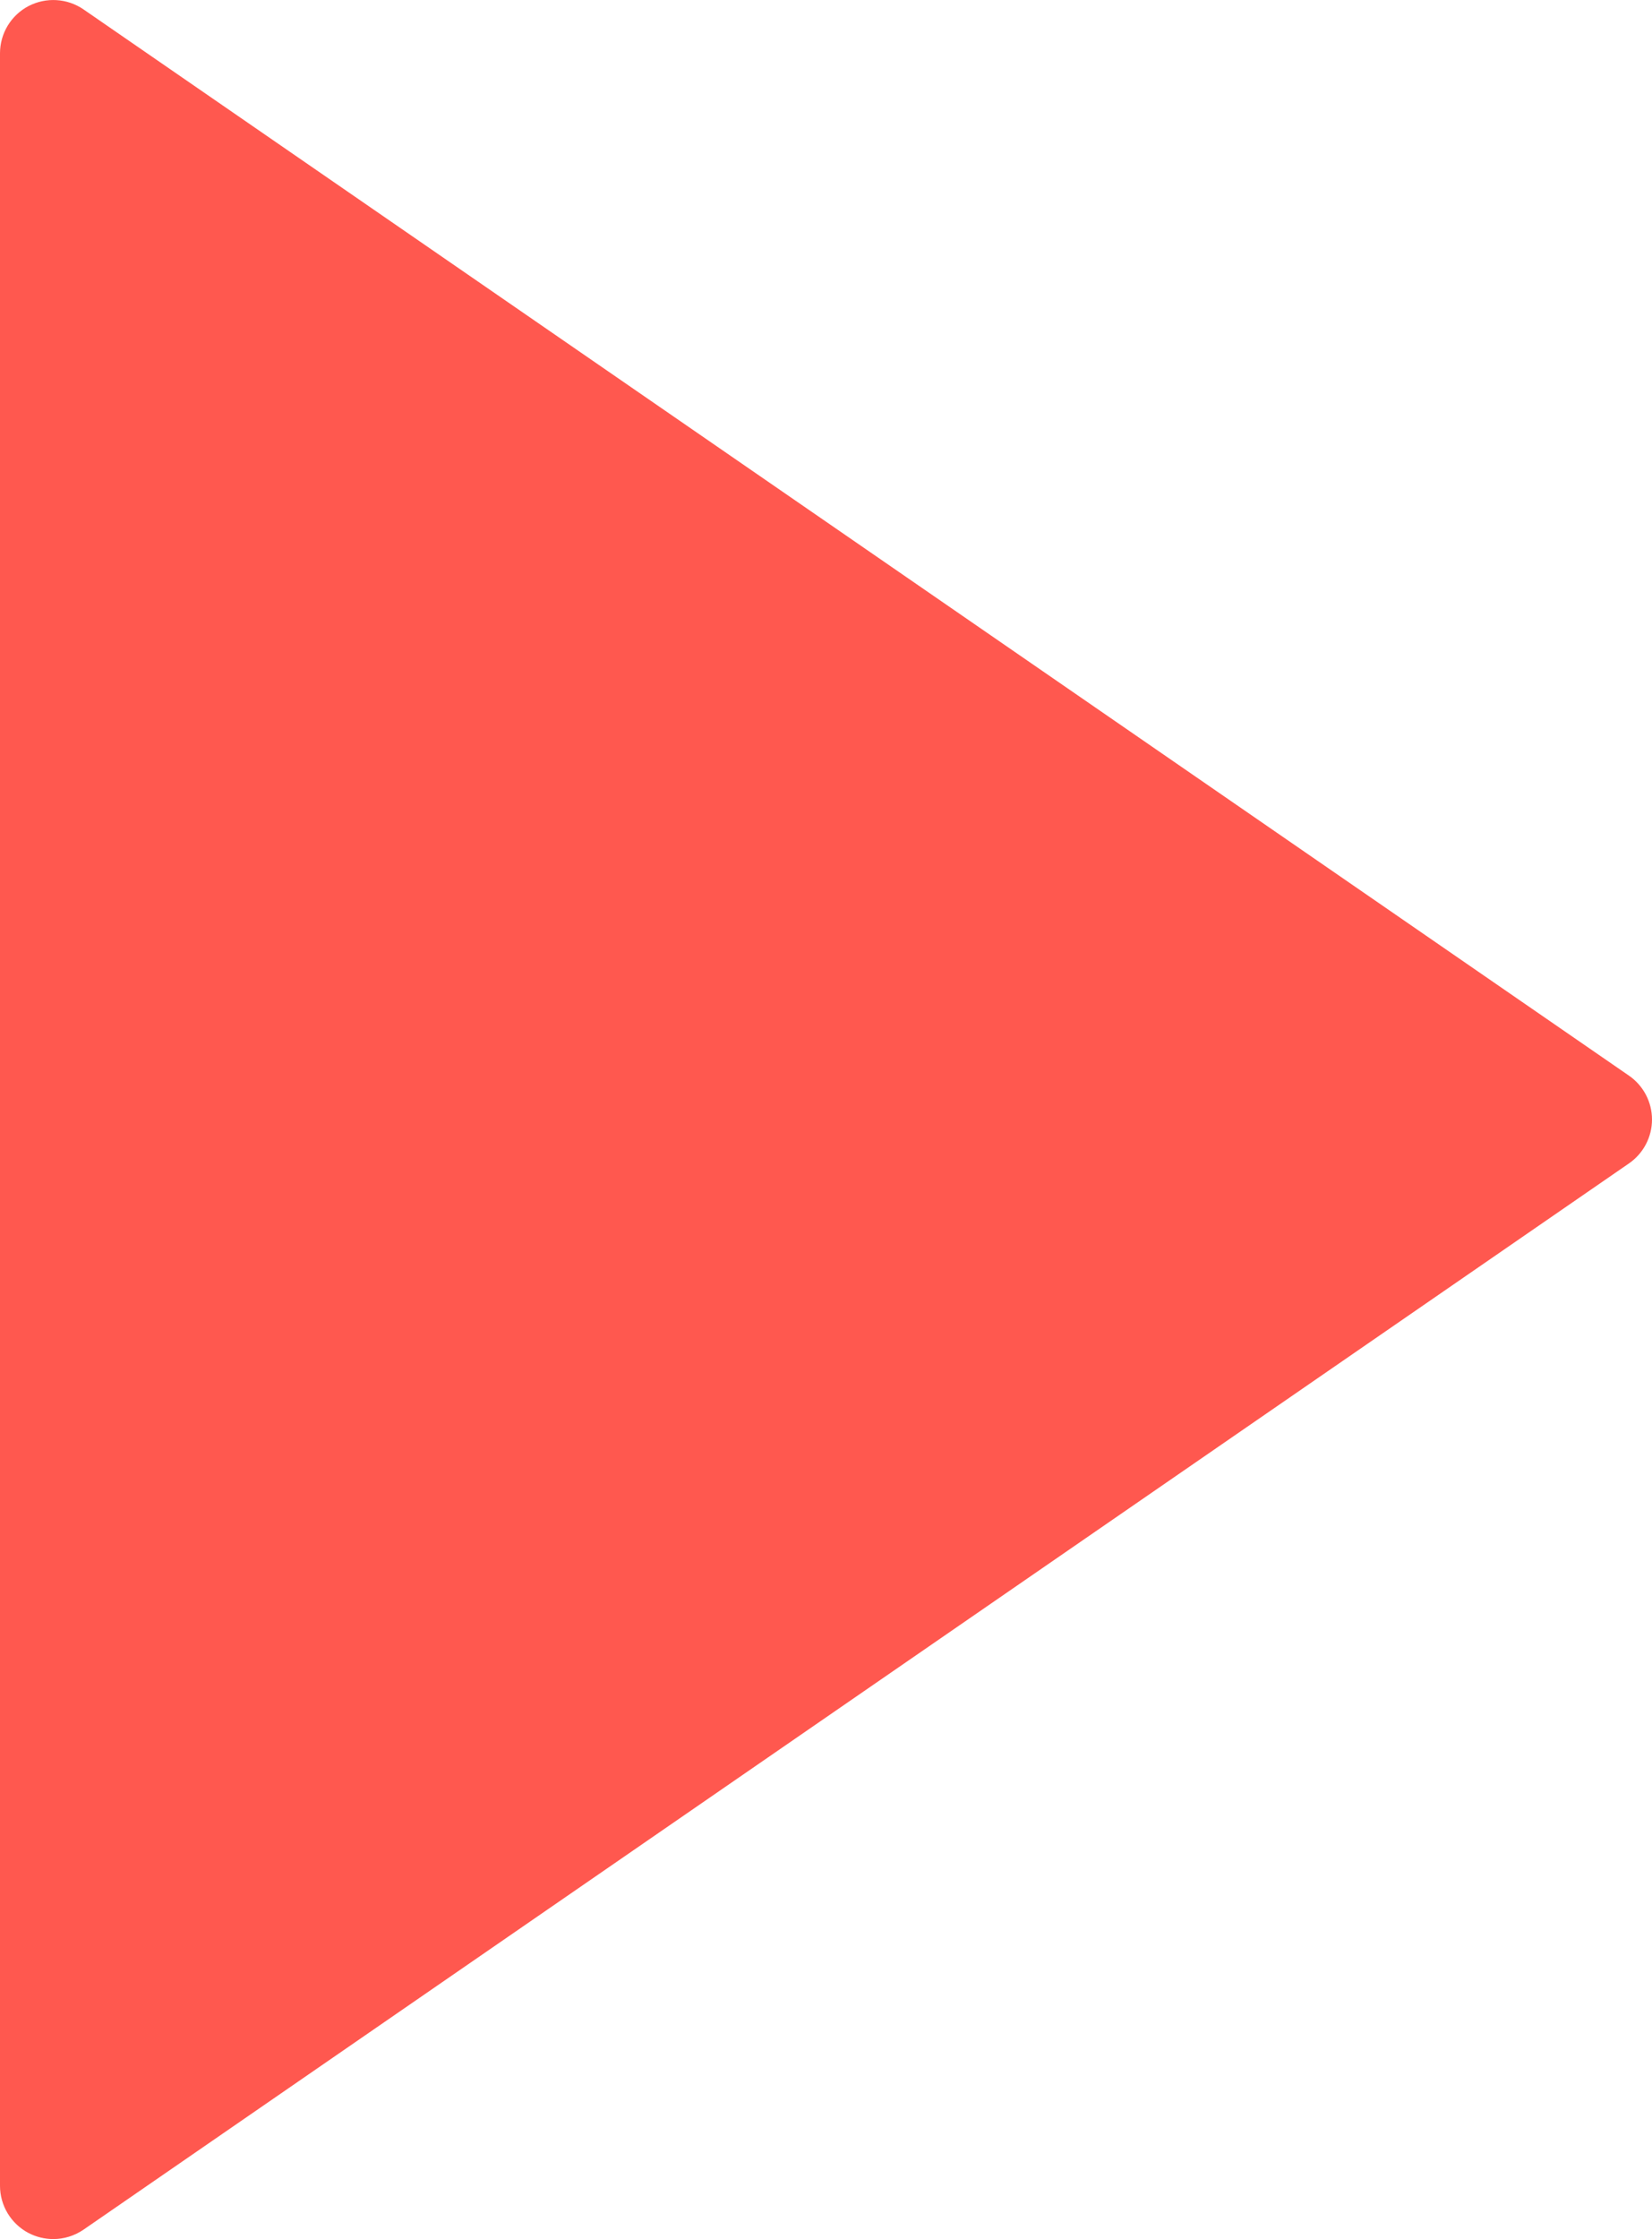 <?xml version="1.0" encoding="UTF-8" standalone="no"?>
<svg width="31px" height="42px" viewBox="0 0 31 42" version="1.1" xmlns="http://www.w3.org/2000/svg" xmlns:xlink="http://www.w3.org/1999/xlink">
    <!-- Generator: Sketch 42 (36781) - http://www.bohemiancoding.com/sketch -->
    <title>play</title>
    <desc>Created with Sketch.</desc>
    <defs></defs>
    <g id="Page-1" stroke="none" stroke-width="1" fill="none" fill-rule="evenodd">
        <g id="play" fill-rule="nonzero" fill="#FF584F">
            <path d="M30.568,20.177 L1.568,0.177 C1.262,-0.034 0.864,-0.057 0.535,0.114 C0.206,0.287 0,0.628 0,1 L0,41 C0,41.372 0.206,41.713 0.535,41.886 C0.681,41.962 0.841,42 1,42 C1.199,42 1.397,41.94 1.568,41.823 L30.568,21.823 C30.838,21.637 31,21.329 31,21 C31,20.671 30.838,20.363 30.568,20.177" id="Fill-97"></path>
        </g>
    </g>
</svg>